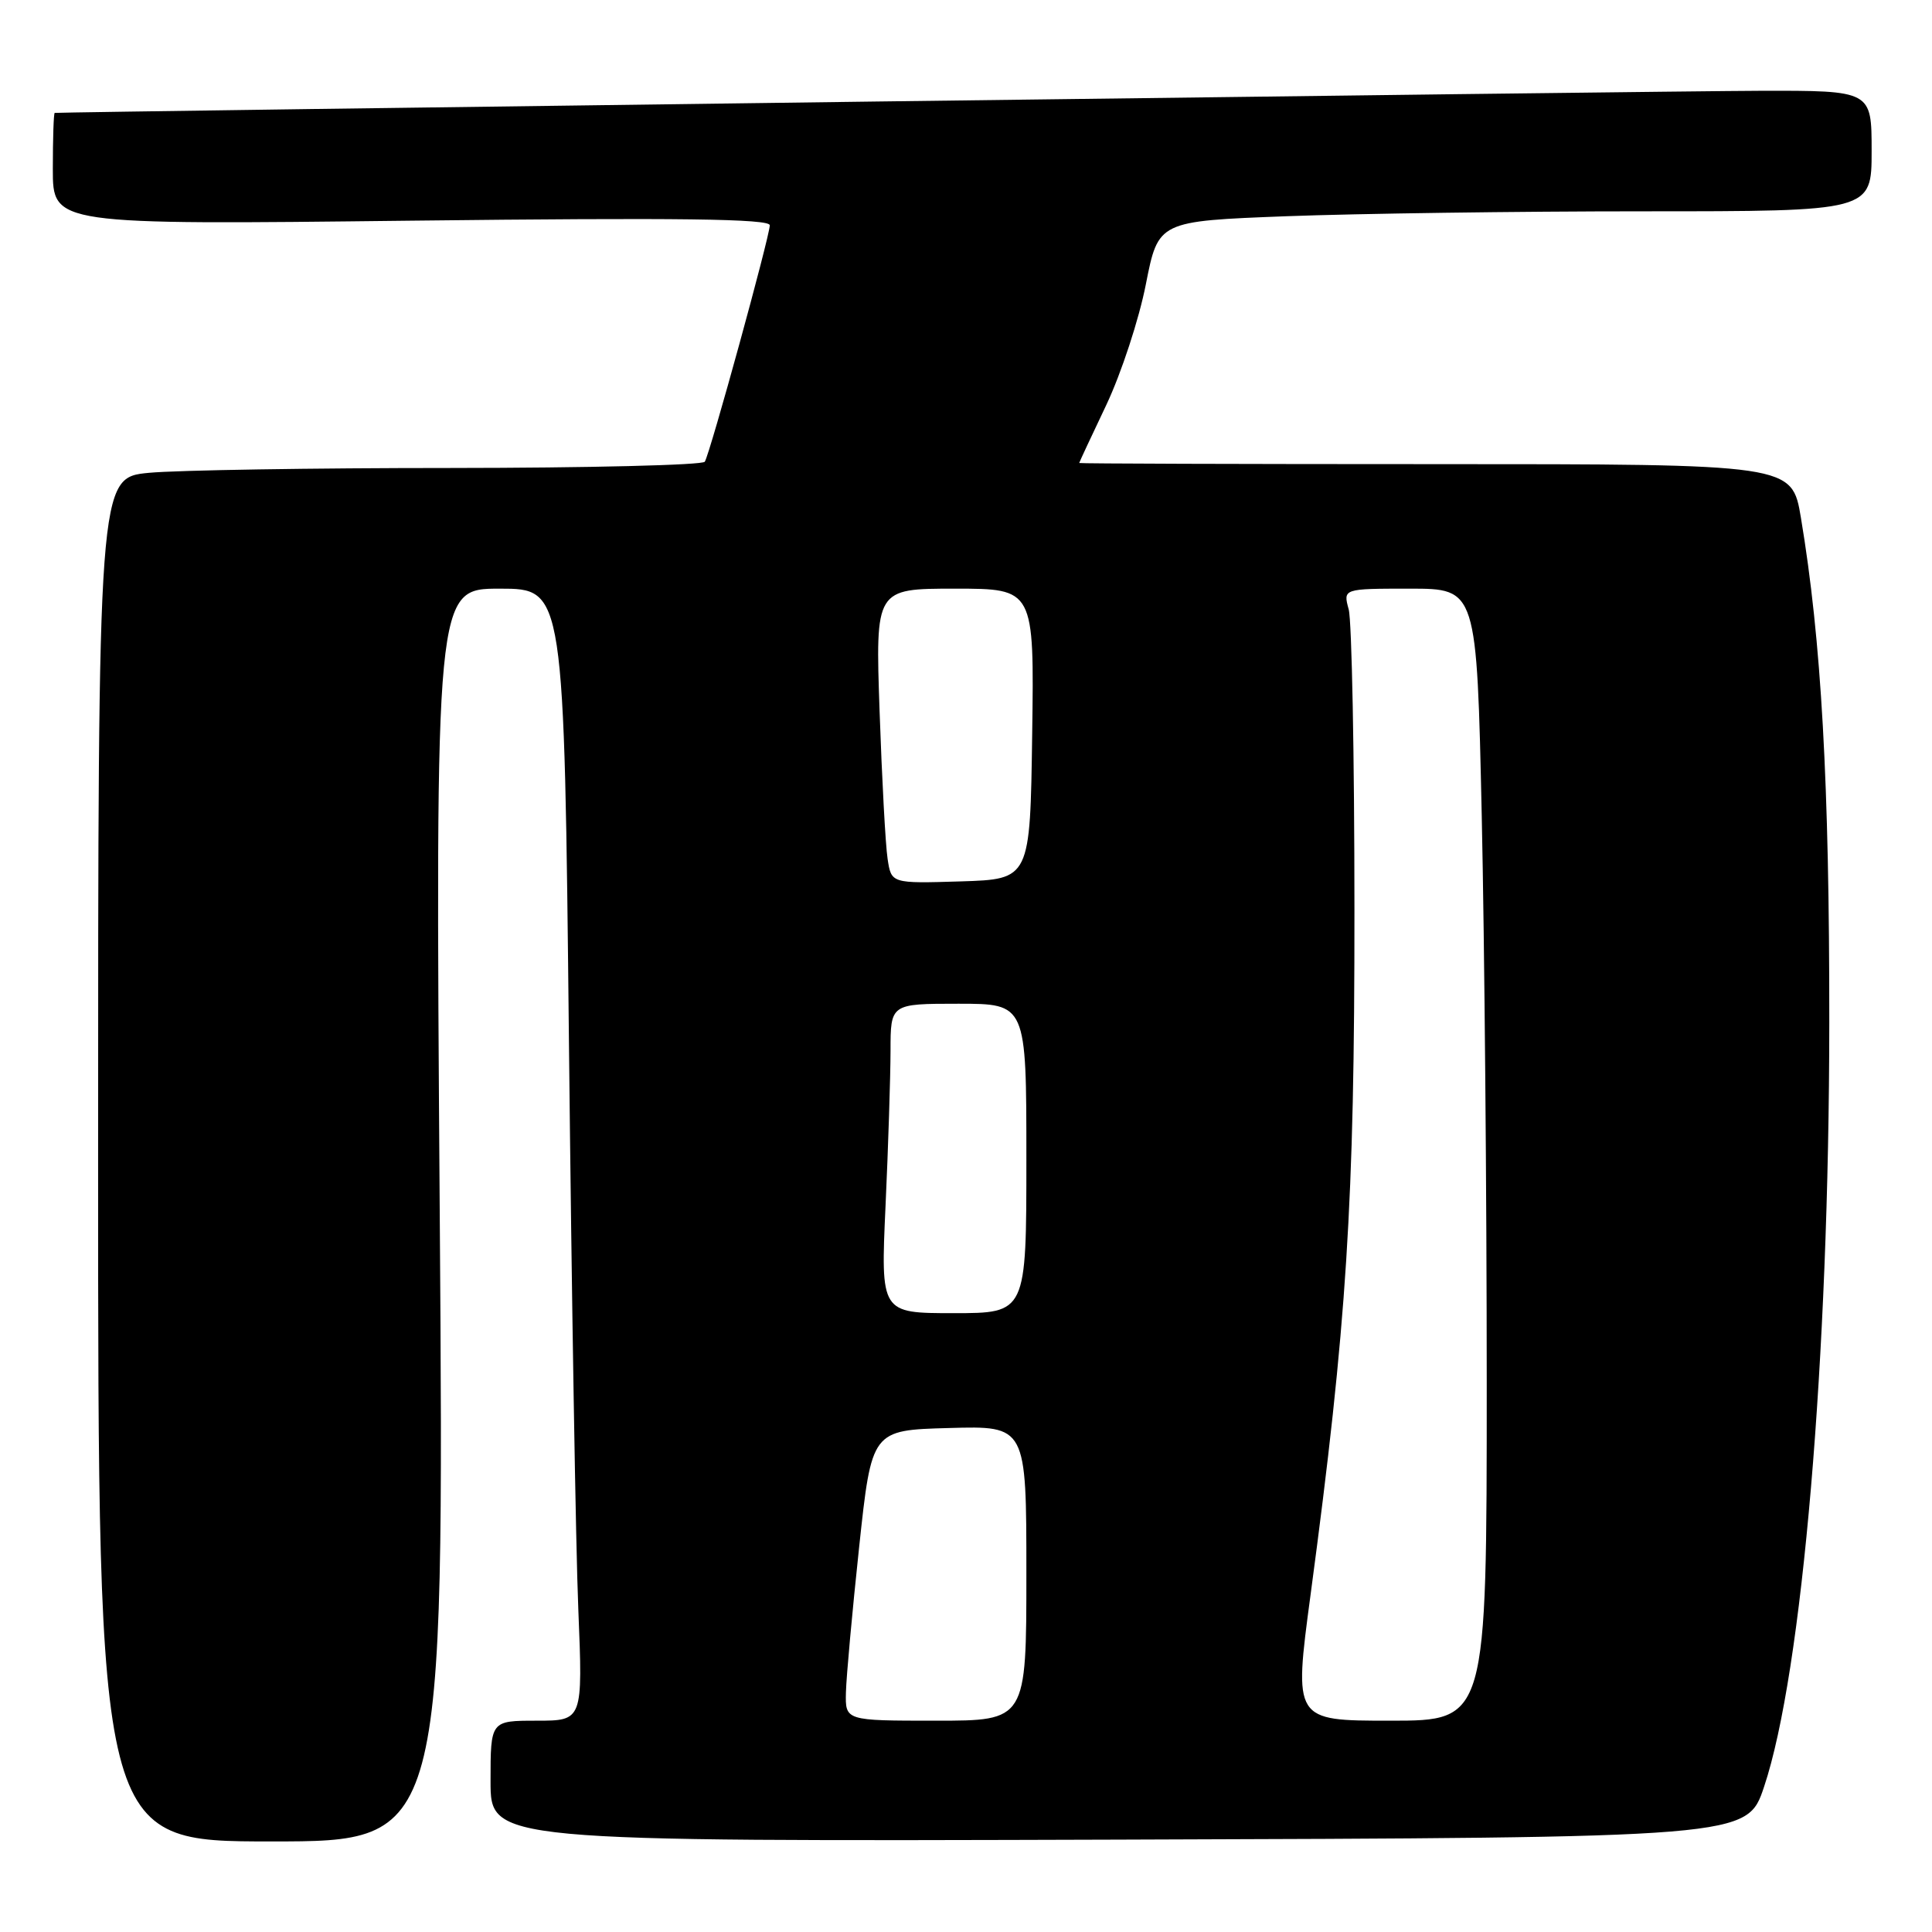 <?xml version="1.0" encoding="UTF-8" standalone="no"?>
<!DOCTYPE svg PUBLIC "-//W3C//DTD SVG 1.1//EN" "http://www.w3.org/Graphics/SVG/1.1/DTD/svg11.dtd" >
<svg xmlns="http://www.w3.org/2000/svg" xmlns:xlink="http://www.w3.org/1999/xlink" version="1.1" viewBox="0 0 256 256">
 <g >
 <path fill="currentColor"
d=" M 58.27 161.00 C 57.68 78.00 57.68 78.00 66.22 78.00 C 74.76 78.00 74.76 78.00 75.39 138.25 C 75.74 171.39 76.29 205.14 76.63 213.25 C 77.23 228.00 77.23 228.00 71.11 228.00 C 65.00 228.00 65.00 228.00 65.00 236.01 C 65.00 244.01 65.00 244.01 148.25 243.76 C 231.50 243.50 231.50 243.50 233.75 236.75 C 238.82 221.61 242.37 179.93 242.39 135.50 C 242.41 103.67 241.34 84.81 238.63 68.60 C 237.44 61.50 237.44 61.50 190.22 61.50 C 164.25 61.50 143.00 61.43 143.00 61.35 C 143.00 61.27 144.62 57.80 146.60 53.64 C 148.57 49.47 150.93 42.29 151.83 37.68 C 153.48 29.30 153.48 29.30 170.49 28.65 C 179.85 28.30 201.11 28.00 217.75 28.00 C 248.00 28.00 248.00 28.00 248.00 20.00 C 248.00 12.00 248.00 12.00 233.25 12.03 C 221.50 12.05 8.19 14.82 7.25 14.96 C 7.11 14.98 7.00 18.33 7.00 22.40 C 7.00 29.79 7.00 29.79 54.50 29.24 C 90.07 28.83 102.00 28.99 102.00 29.85 C 102.00 31.28 94.10 60.03 93.39 61.18 C 93.11 61.63 77.95 62.00 59.69 62.01 C 41.44 62.01 23.46 62.30 19.75 62.65 C 13.00 63.29 13.00 63.29 13.00 153.64 C 13.00 244.00 13.00 244.00 35.93 244.00 C 58.86 244.00 58.86 244.00 58.27 161.00 Z  M 112.09 224.25 C 112.14 222.19 112.93 213.53 113.84 205.00 C 115.50 189.50 115.50 189.50 125.75 189.22 C 136.00 188.93 136.00 188.93 136.00 208.47 C 136.00 228.00 136.00 228.00 124.00 228.00 C 112.00 228.00 112.00 228.00 112.09 224.25 Z  M 173.66 211.29 C 178.47 175.37 179.49 159.45 179.47 120.50 C 179.47 100.15 179.12 82.26 178.71 80.75 C 177.96 78.00 177.96 78.00 186.82 78.00 C 195.68 78.00 195.68 78.00 196.34 108.16 C 196.70 124.75 197.00 158.50 197.00 183.16 C 197.00 228.00 197.00 228.00 184.21 228.00 C 171.42 228.00 171.42 228.00 173.66 211.29 Z  M 117.34 159.75 C 117.70 151.91 117.99 142.69 118.00 139.25 C 118.00 133.00 118.00 133.00 127.00 133.00 C 136.00 133.00 136.00 133.00 136.00 153.50 C 136.00 174.00 136.00 174.00 126.34 174.00 C 116.69 174.00 116.69 174.00 117.34 159.75 Z  M 117.61 113.79 C 117.33 111.98 116.86 103.19 116.55 94.25 C 115.99 78.00 115.99 78.00 126.52 78.00 C 137.04 78.00 137.04 78.00 136.77 97.25 C 136.50 116.50 136.50 116.50 127.30 116.79 C 118.10 117.07 118.10 117.07 117.61 113.79 Z "/>
</g>
</svg>